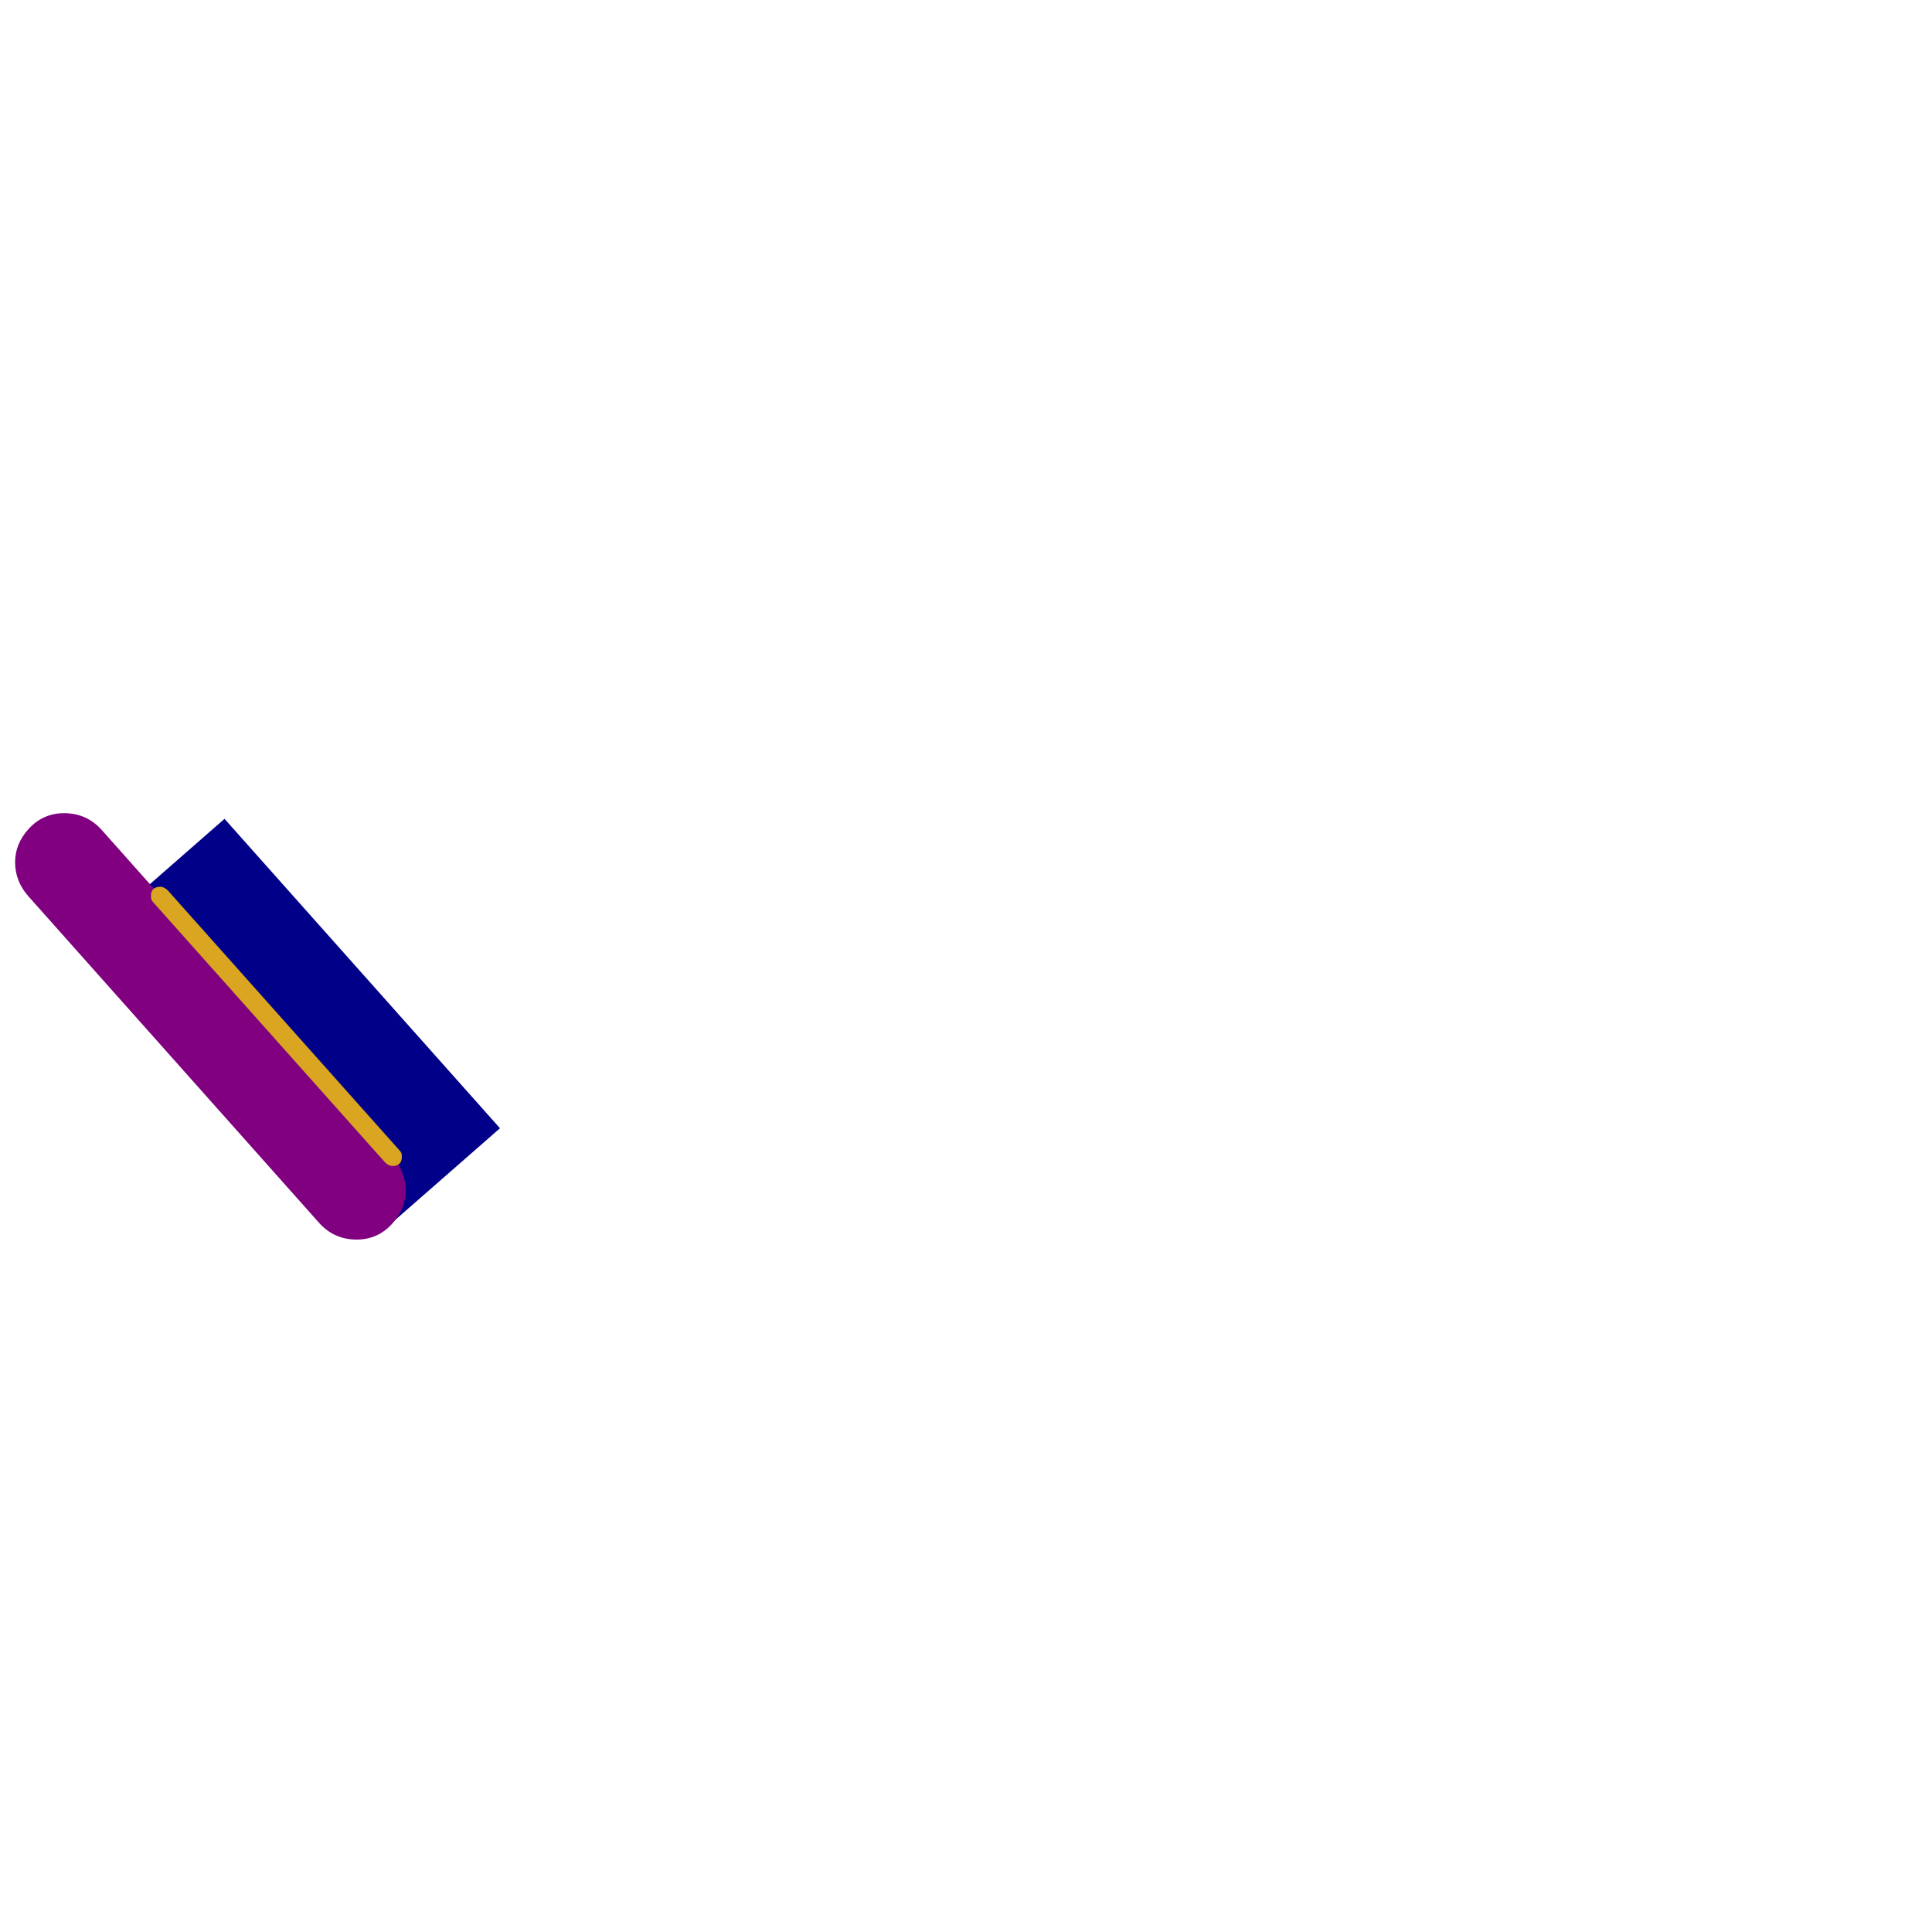 <svg xmlns="http://www.w3.org/2000/svg" viewBox="0 -1024 1024 1024">
	<path fill="#000088" d="M55 -534L119 -590L265 -426L201 -370Z"/>
	<path fill="#800080" d="M8 -567Q8 -577 15.5 -585Q23 -593 34 -593Q46 -593 54 -584L208 -411Q215 -403 215 -393Q215 -383 207.5 -375Q200 -367 189 -367Q177 -367 169 -376L15 -549Q8 -557 8 -567Z"/>
	<path fill="#daa520" d="M80 -549Q80 -554 85 -554Q87 -554 89 -552L212 -414Q213 -413 213 -411Q213 -406 208 -406Q206 -406 204 -408L81 -546Q80 -547 80 -549Z"/>
</svg>